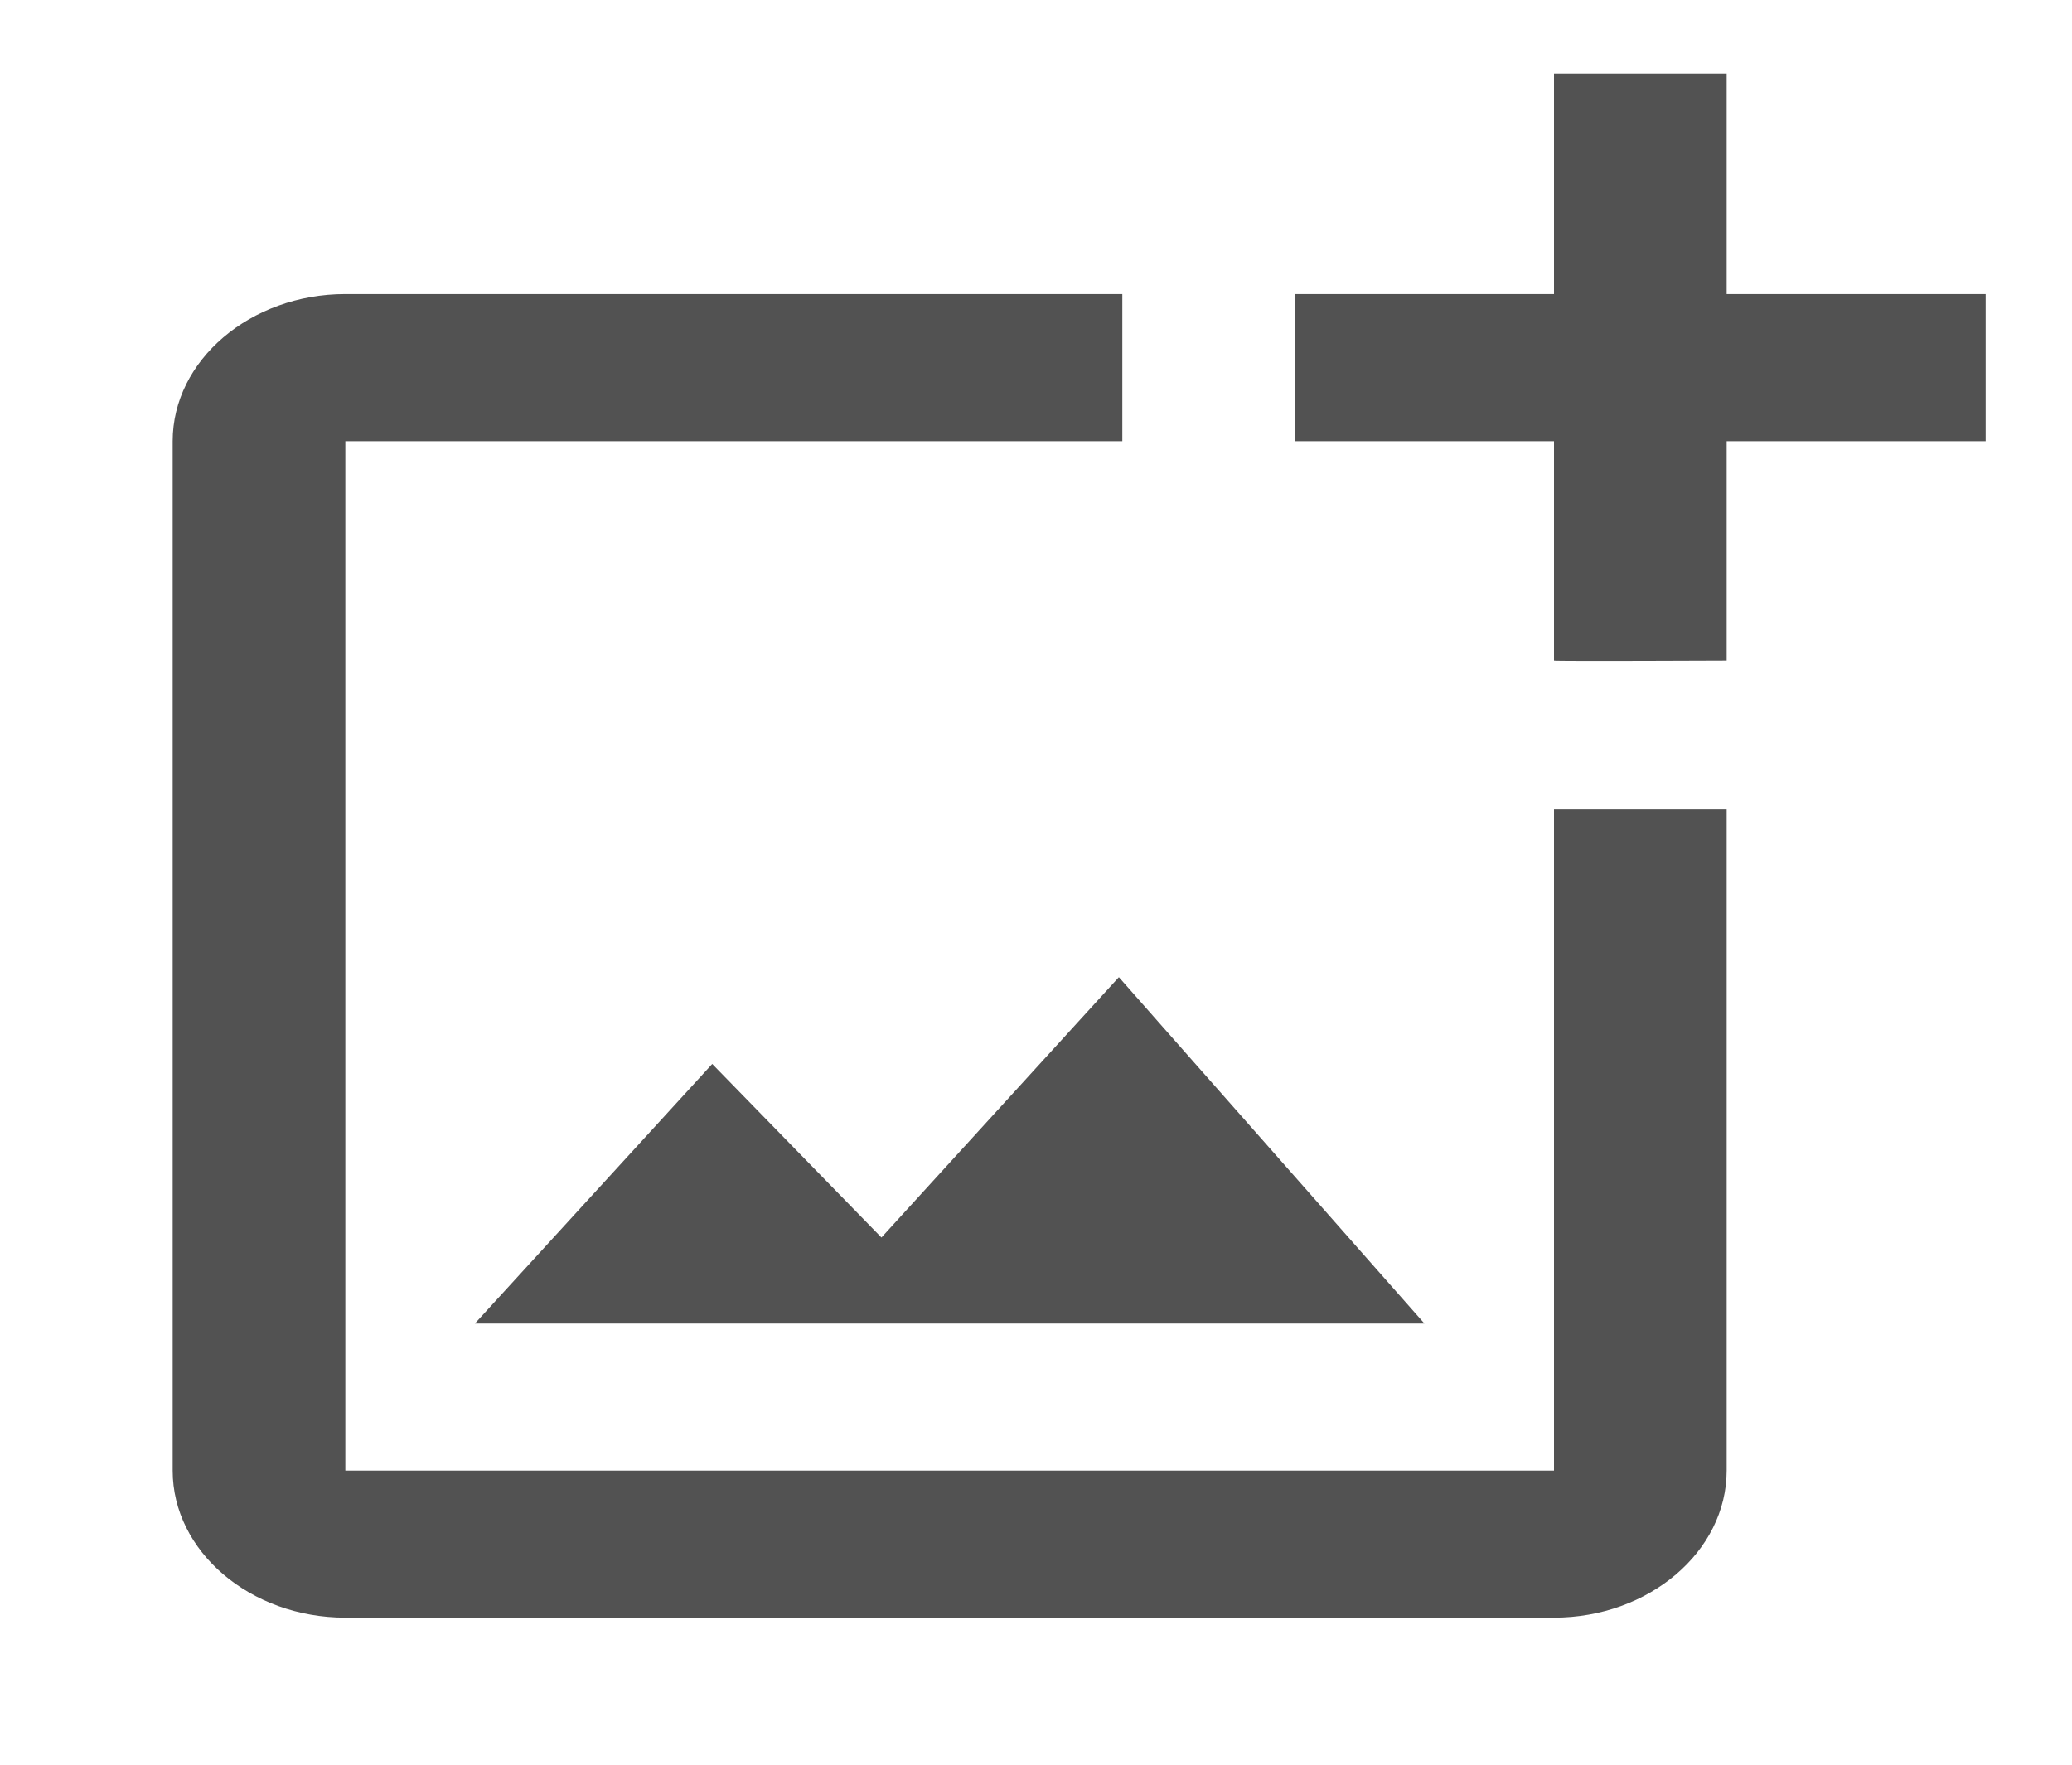 <svg width="27" height="23" viewBox="0 0 27 23" fill="none" xmlns="http://www.w3.org/2000/svg">
<path d="M20.25 19.167H4.5V5.75H14.625V3.833H4.5C3.263 3.833 2.25 4.696 2.25 5.75V19.167C2.25 20.221 3.263 21.083 4.5 21.083H20.25C21.488 21.083 22.5 20.221 22.5 19.167V10.542H20.25V19.167ZM11.486 16.129L9.281 13.867L6.188 17.25H18.562L14.58 12.736L11.486 16.129ZM22.5 3.833V0.958H20.25V3.833H16.875C16.886 3.843 16.875 5.75 16.875 5.75H20.25V8.615C20.261 8.625 22.5 8.615 22.5 8.615V5.75H25.875V3.833H22.5Z" fill="#525252"/>
</svg>
